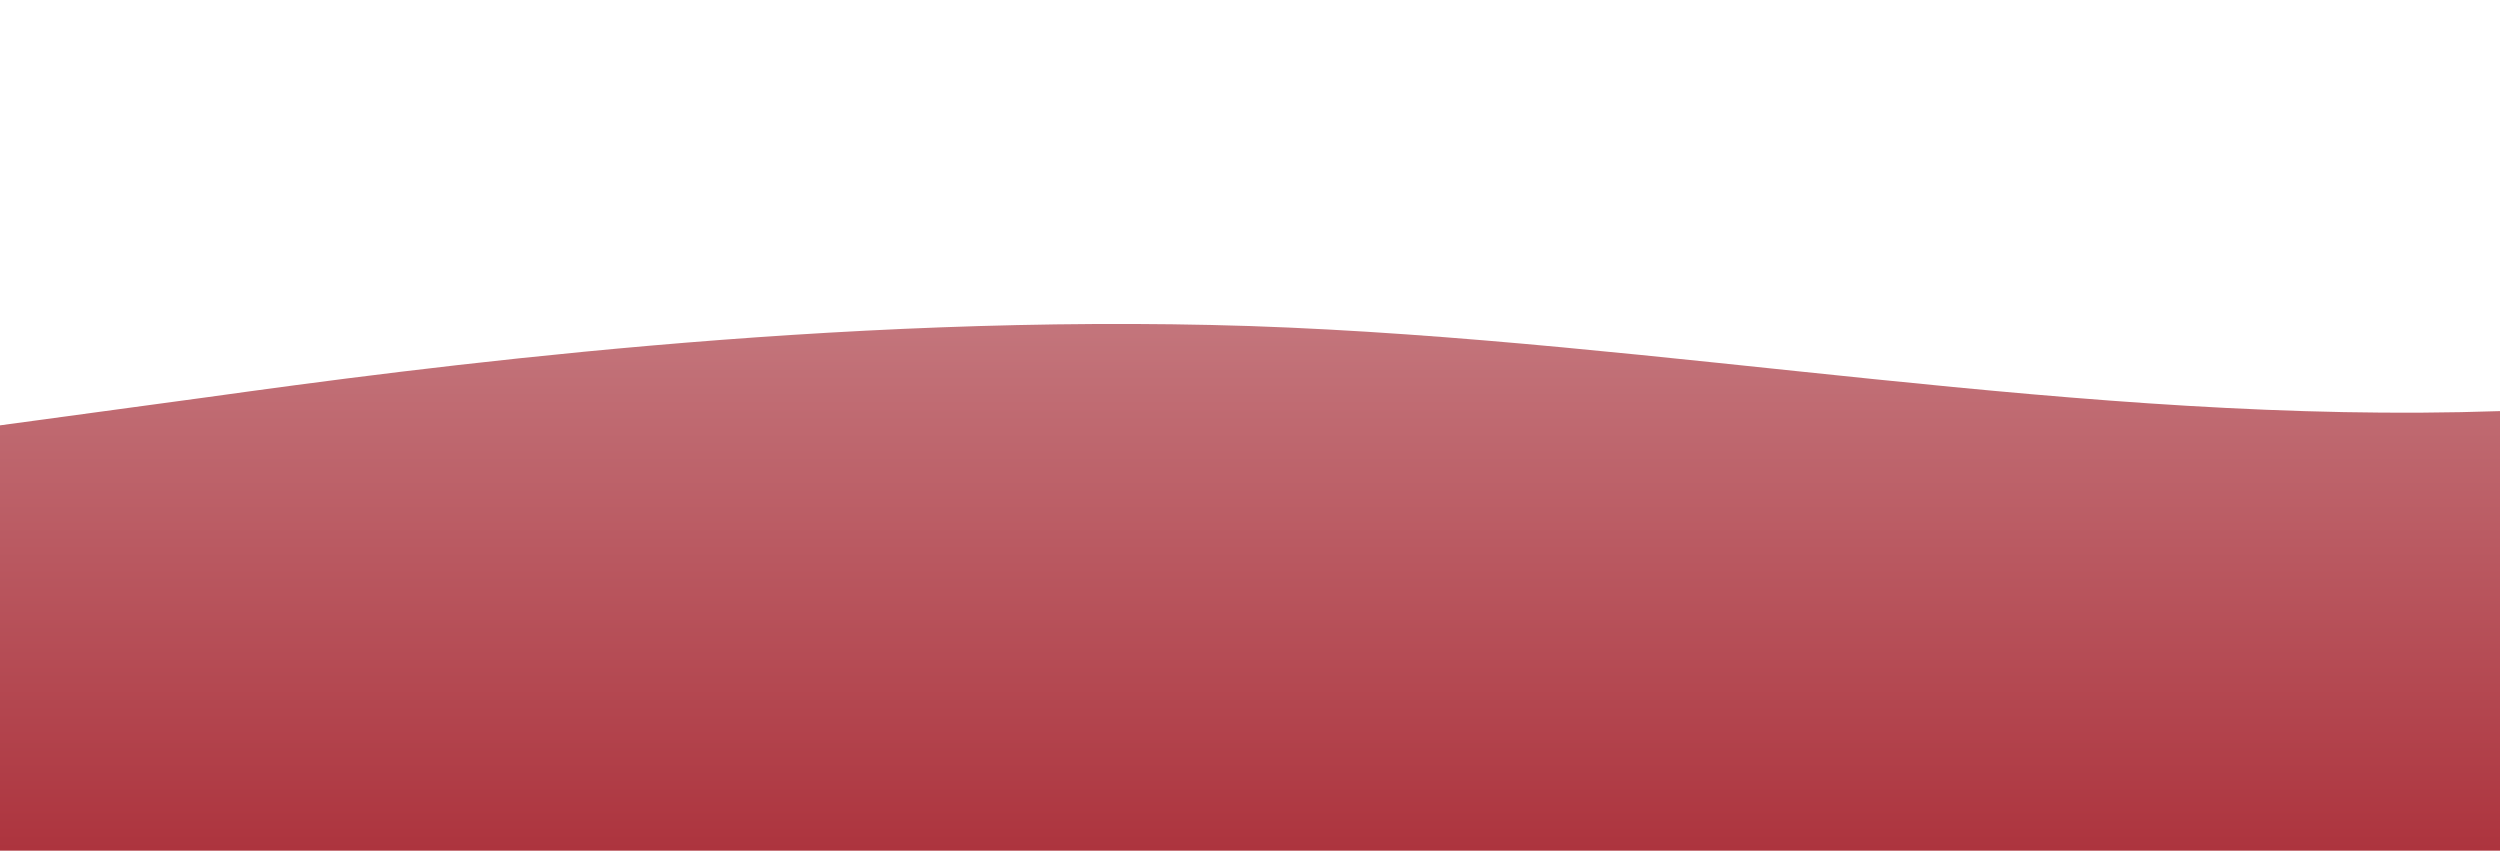 <?xml version="1.0" standalone="no"?>
<svg xmlns:xlink="http://www.w3.org/1999/xlink" id="wave" style="transform:rotate(0deg); transition: 0.3s" viewBox="0 0 1440 490" version="1.1" xmlns="http://www.w3.org/2000/svg"><defs><linearGradient id="sw-gradient-0" x1="0" x2="0" y1="1" y2="0"><stop stop-color="rgba(173, 52, 62, 1)" offset="0%"/><stop stop-color="rgba(205.266, 146.675, 151.517, 1)" offset="100%"/></linearGradient></defs><path style="transform:translate(0, 0px); opacity:1" fill="url(#sw-gradient-0)" d="M0,245L120,228.7C240,212,480,180,720,187.8C960,196,1200,245,1440,236.8C1680,229,1920,163,2160,171.5C2400,180,2640,261,2880,318.5C3120,376,3360,408,3600,408.3C3840,408,4080,376,4320,375.7C4560,376,4800,408,5040,367.5C5280,327,5520,212,5760,171.5C6000,131,6240,163,6480,179.7C6720,196,6960,196,7200,204.2C7440,212,7680,229,7920,253.2C8160,278,8400,310,8640,277.7C8880,245,9120,147,9360,98C9600,49,9840,49,10080,89.8C10320,131,10560,212,10800,245C11040,278,11280,261,11520,277.7C11760,294,12000,343,12240,367.5C12480,392,12720,392,12960,383.8C13200,376,13440,359,13680,326.7C13920,294,14160,245,14400,196C14640,147,14880,98,15120,138.8C15360,180,15600,310,15840,351.2C16080,392,16320,343,16560,302.2C16800,261,17040,229,17160,212.3L17280,196L17280,490L17160,490C17040,490,16800,490,16560,490C16320,490,16080,490,15840,490C15600,490,15360,490,15120,490C14880,490,14640,490,14400,490C14160,490,13920,490,13680,490C13440,490,13200,490,12960,490C12720,490,12480,490,12240,490C12000,490,11760,490,11520,490C11280,490,11040,490,10800,490C10560,490,10320,490,10080,490C9840,490,9600,490,9360,490C9120,490,8880,490,8640,490C8400,490,8160,490,7920,490C7680,490,7440,490,7200,490C6960,490,6720,490,6480,490C6240,490,6000,490,5760,490C5520,490,5280,490,5040,490C4800,490,4560,490,4320,490C4080,490,3840,490,3600,490C3360,490,3120,490,2880,490C2640,490,2400,490,2160,490C1920,490,1680,490,1440,490C1200,490,960,490,720,490C480,490,240,490,120,490L0,490Z"/></svg>